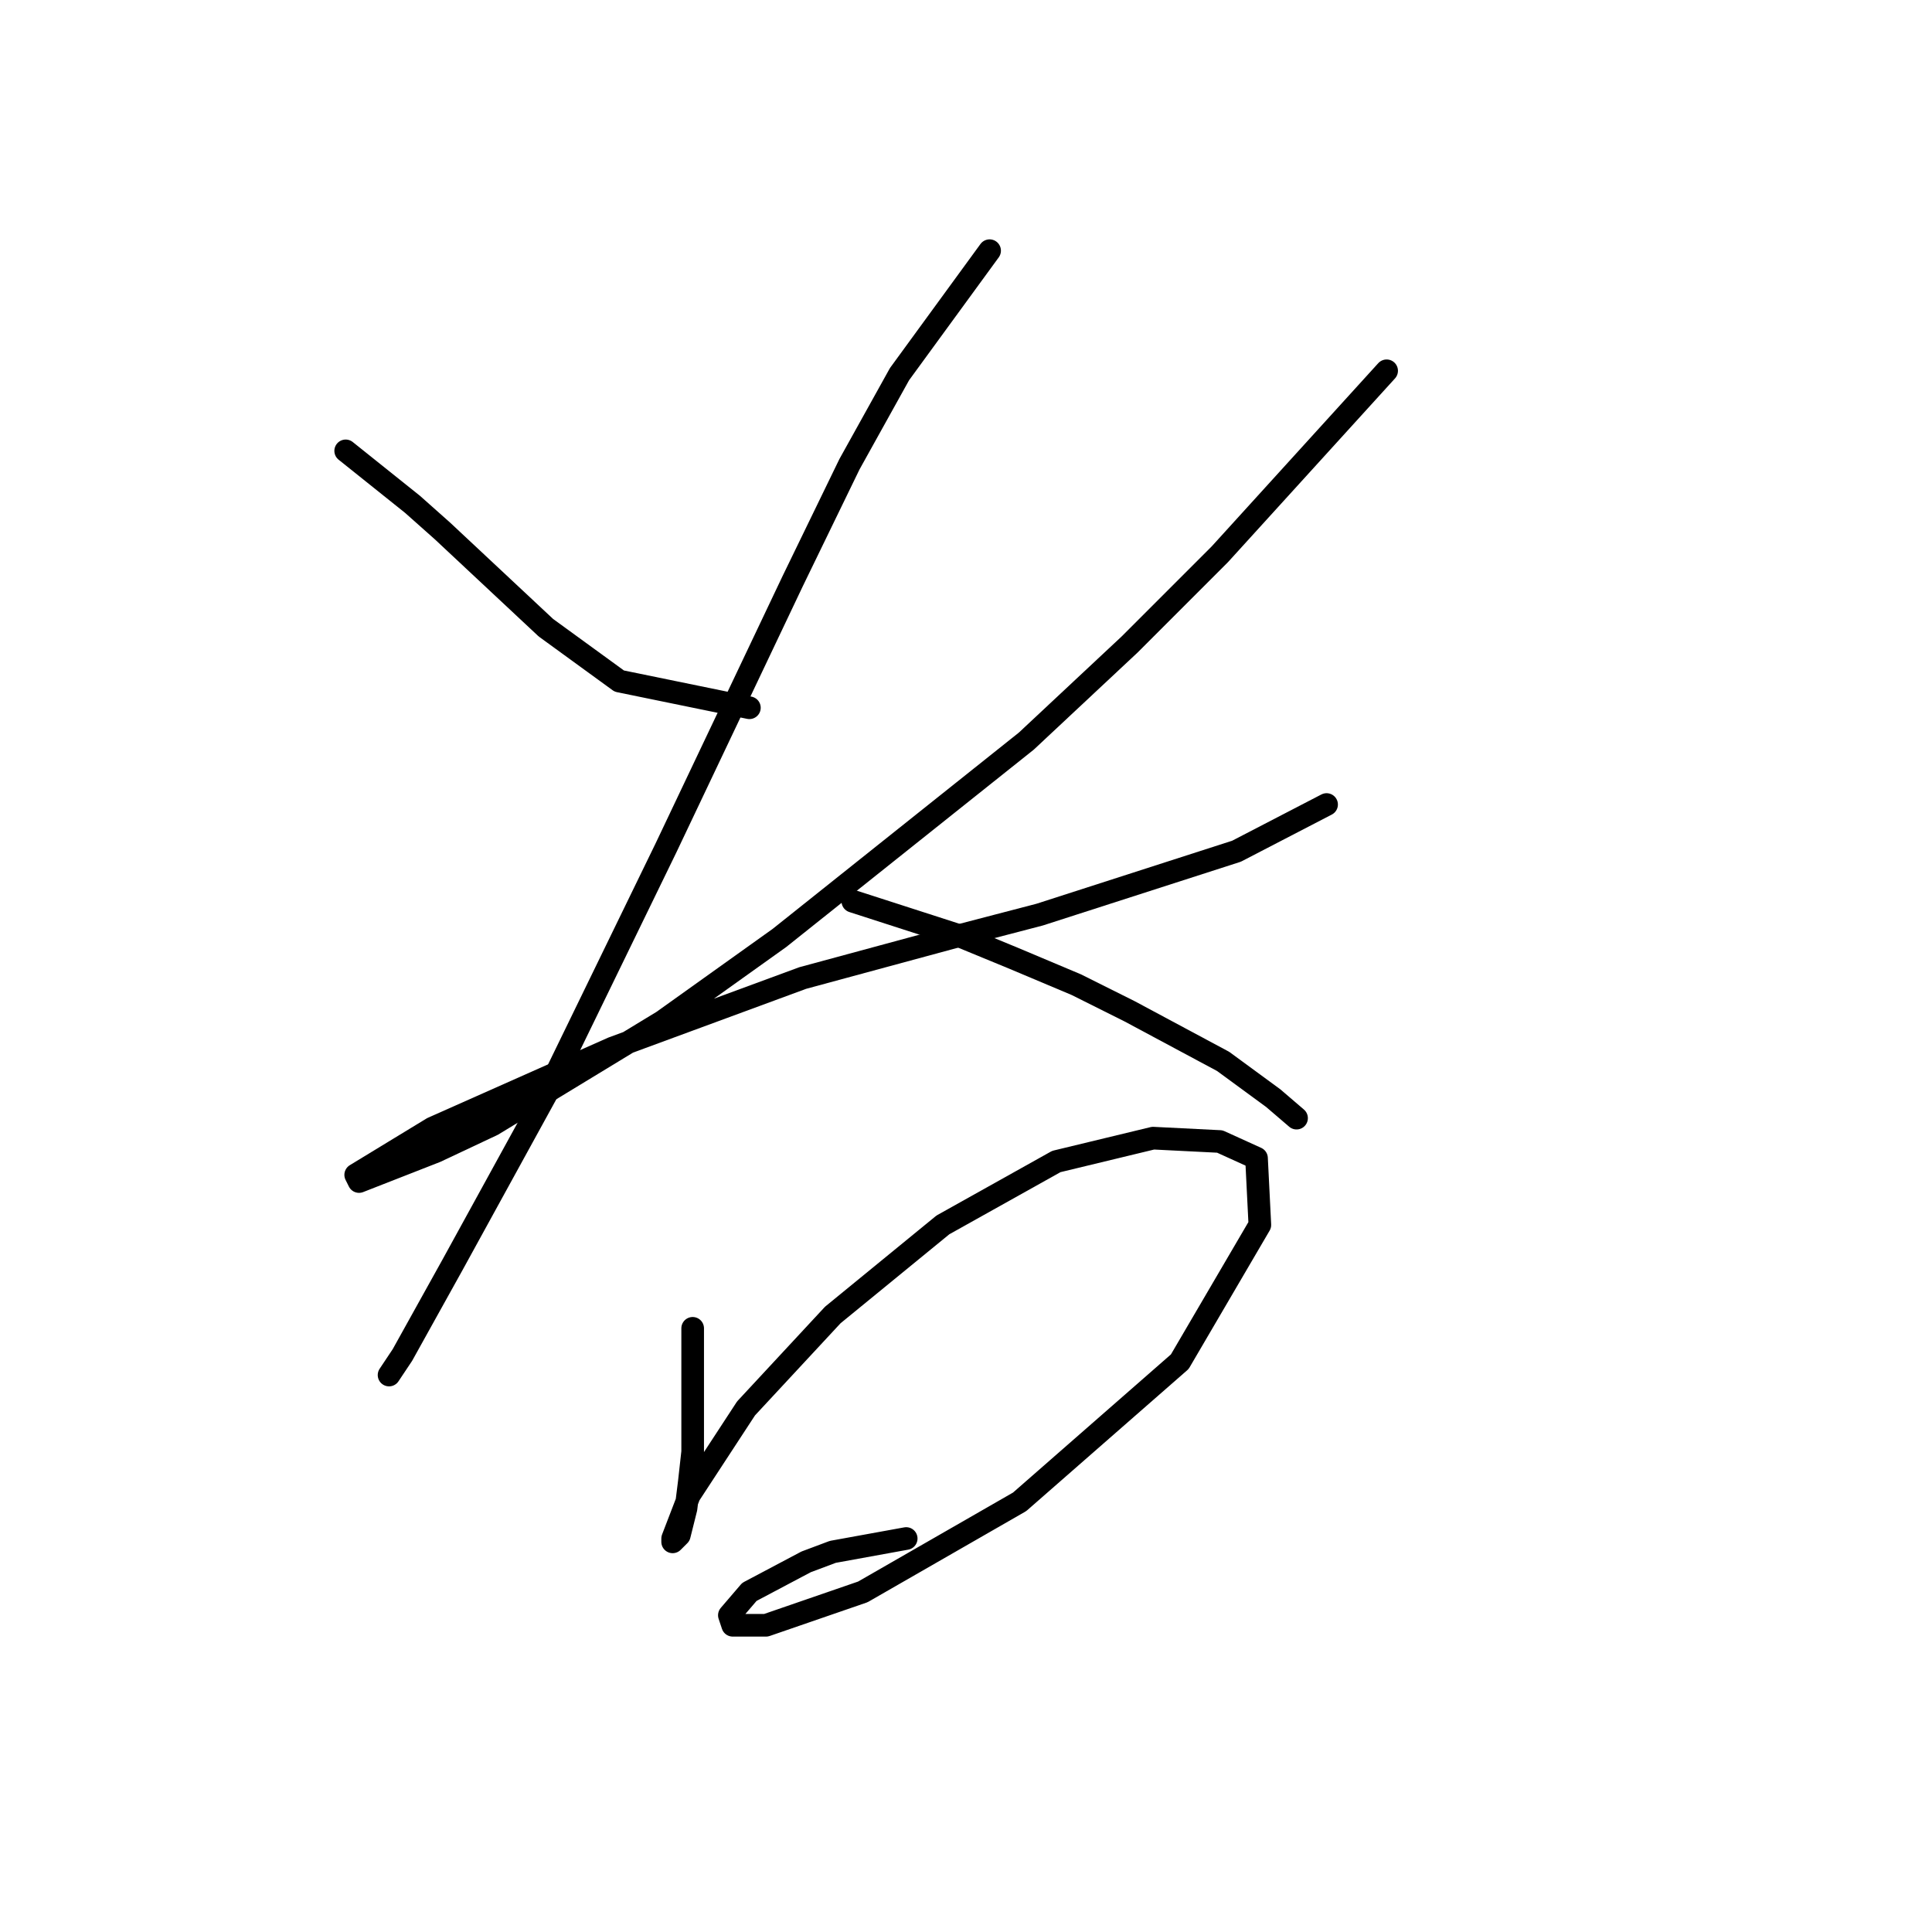 <?xml version="1.0" standalone="no"?>
    <svg width="256" height="256" xmlns="http://www.w3.org/2000/svg" version="1.1">
    <polyline stroke="black" stroke-width="3" stroke-linecap="round" fill="transparent" stroke-linejoin="round" points="45.805 59.742 54.647 66.815 58.626 70.352 72.331 83.172 82.056 90.246 99.298 93.782 99.298 93.782 " />
        <polyline stroke="black" stroke-width="3" stroke-linecap="round" fill="transparent" stroke-linejoin="round" points="183.736 49.132 161.632 73.446 149.696 85.383 135.991 98.203 103.277 124.286 87.804 135.338 65.257 149.043 57.742 152.58 47.574 156.559 47.132 155.674 57.3 149.485 81.172 138.875 106.371 129.591 127.591 123.844 137.759 121.192 163.842 112.792 175.779 106.603 175.779 106.603 " />
        <polyline stroke="black" stroke-width="3" stroke-linecap="round" fill="transparent" stroke-linejoin="round" points="131.128 33.217 119.192 49.574 112.56 61.51 105.045 76.983 96.645 94.667 88.246 112.35 72.331 145.064 59.952 167.611 53.321 179.547 51.552 182.2 51.552 182.2 " />
        <polyline stroke="black" stroke-width="3" stroke-linecap="round" fill="transparent" stroke-linejoin="round" points="113.003 119.423 126.707 123.844 134.223 126.939 142.622 130.476 149.696 134.012 162.074 140.644 168.705 145.506 171.8 148.159 171.8 148.159 " />
        <polyline stroke="black" stroke-width="3" stroke-linecap="round" fill="transparent" stroke-linejoin="round" points="91.782 176.01 91.782 187.505 91.782 192.368 91.34 196.346 90.898 199.883 90.014 203.42 89.13 204.304 89.13 203.862 91.34 198.115 98.856 186.62 110.35 174.242 124.939 162.306 139.97 153.906 152.79 150.811 161.632 151.254 166.495 153.464 166.937 162.306 156.327 180.431 135.107 198.999 114.329 210.935 101.508 215.356 97.087 215.356 96.645 214.03 99.298 210.935 106.813 206.956 110.35 205.63 120.076 203.862 120.076 203.862 " />
        </svg>